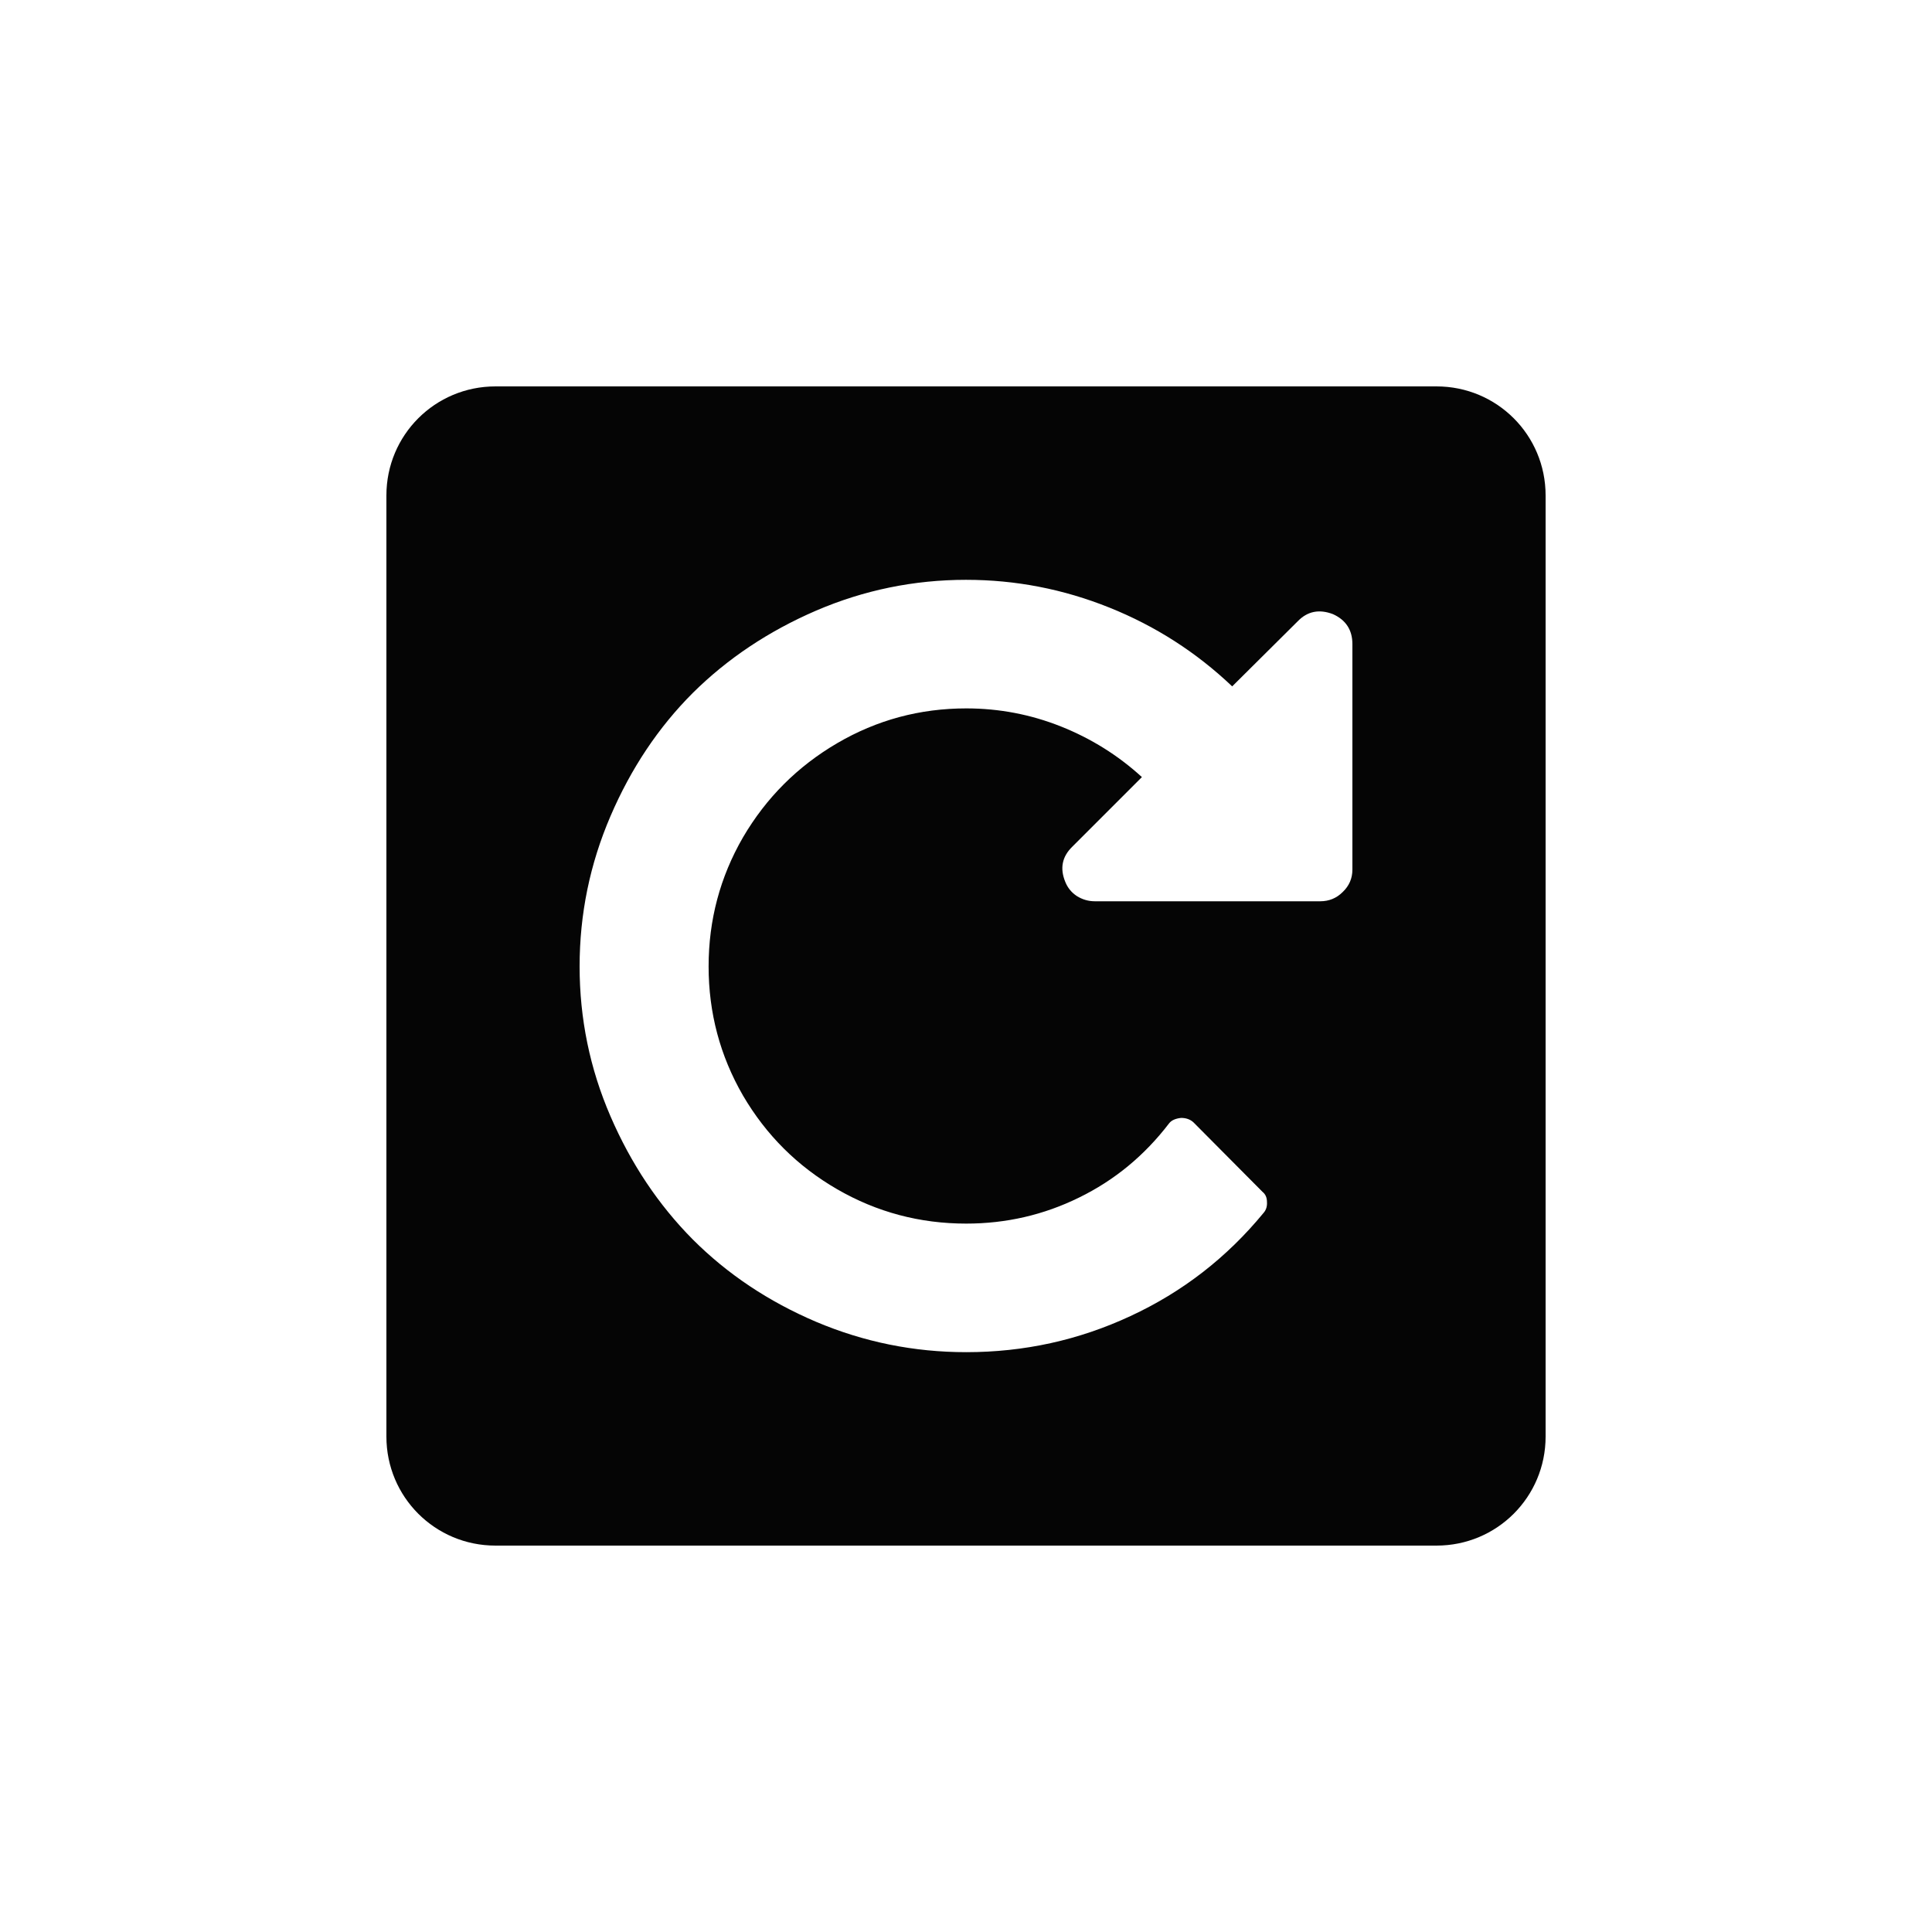 <?xml version="1.0" encoding="UTF-8" standalone="no"?>
<svg
   width="1000"
   height="1000"
   viewBox="0 0 264.583 264.583"
   version="1.1"
   id="svg221"
   inkscape:version="1.1.1 (3bf5ae0d25, 2021-09-20, custom)"
   sodipodi:docname="reboot.svg"
   xmlns:inkscape="http://www.inkscape.org/namespaces/inkscape"
   xmlns:sodipodi="http://sodipodi.sourceforge.net/DTD/sodipodi-0.dtd"
   xmlns="http://www.w3.org/2000/svg"
   xmlns:svg="http://www.w3.org/2000/svg"
   xmlns:rdf="http://www.w3.org/1999/02/22-rdf-syntax-ns#"
   xmlns:cc="http://creativecommons.org/ns#"
   xmlns:dc="http://purl.org/dc/elements/1.1/">
  <defs
     id="defs215" />
  <sodipodi:namedview
     id="base"
     pagecolor="#ffffff"
     bordercolor="#666666"
     borderopacity="1.0"
     inkscape:pageopacity="0.0"
     inkscape:pageshadow="2"
     inkscape:zoom="0.69999999"
     inkscape:cx="507.85715"
     inkscape:cy="563.57144"
     inkscape:document-units="mm"
     inkscape:current-layer="layer1"
     inkscape:document-rotation="0"
     showgrid="false"
     units="px"
     showguides="true"
     inkscape:guide-bbox="true"
     inkscape:window-width="1366"
     inkscape:window-height="740"
     inkscape:window-x="0"
     inkscape:window-y="28"
     inkscape:window-maximized="0"
     inkscape:pagecheckerboard="0"
     inkscape:snap-bbox="true"
     inkscape:bbox-nodes="true"
     inkscape:snap-midpoints="true">
    <sodipodi:guide
       position="-5.0862631e-06,52.917"
       orientation="0,-1"
       id="guide1048" />
    <sodipodi:guide
       position="75.848,211.667"
       orientation="0,-1"
       id="guide144" />
    <sodipodi:guide
       position="211.667,269.387"
       orientation="1,0"
       id="guide146" />
    <sodipodi:guide
       position="52.917,269.387"
       orientation="1,0"
       id="guide148" />
    <sodipodi:guide
       position="132.292,211.667"
       orientation="1,0"
       id="guide133" />
    <sodipodi:guide
       position="52.917,132.292"
       orientation="0,-1"
       id="guide135" />
  </sodipodi:namedview>
  <g
     inkscape:label="Layer 1"
     inkscape:groupmode="layer"
     id="layer1">
    <path
       id="rect12-1-6-31-9-4-3-2-2-8-0"
       style="display:inline;fill:#000000;fill-opacity:0.98;stroke:none;stroke-width:0.303"
       d="m 67.851,52.917 c -8.274,0 -14.934,6.661 -14.934,14.934 V 196.732 c 0,8.274 6.661,14.934 14.934,14.934 H 196.733 c 8.274,0 14.934,-6.661 14.934,-14.934 V 67.851 c 0,-8.274 -6.661,-14.934 -14.934,-14.934 z m 64.47,26.489 c 6.754,0 13.288,1.266 19.599,3.798 6.312,2.533 11.92,6.131 16.825,10.795 l 8.985,-8.926 c 1.327,-1.367 2.935,-1.688 4.825,-0.964 1.769,0.804 2.653,2.171 2.653,4.101 v 30.875 c 0,1.206 -0.442,2.231 -1.327,3.075 -0.844,0.844 -1.87,1.267 -3.076,1.267 h -30.876 c -0.884,0 -1.708,-0.241 -2.472,-0.724 -0.724,-0.482 -1.246,-1.126 -1.568,-1.93 -0.763,-1.849 -0.442,-3.458 0.965,-4.825 l 9.528,-9.528 c -3.256,-2.975 -6.955,-5.287 -11.096,-6.935 -4.141,-1.648 -8.463,-2.472 -12.965,-2.472 -6.352,0 -12.241,1.588 -17.669,4.764 -5.427,3.176 -9.729,7.478 -12.906,12.905 -3.136,5.428 -4.703,11.317 -4.703,17.669 0,6.352 1.568,12.241 4.703,17.669 3.176,5.428 7.478,9.709 12.906,12.845 5.427,3.136 11.317,4.703 17.669,4.703 5.468,0 10.614,-1.186 15.438,-3.558 4.865,-2.372 8.985,-5.769 12.362,-10.192 0.322,-0.402 0.864,-0.643 1.628,-0.724 0.683,0 1.247,0.201 1.689,0.603 l 9.467,9.528 c 0.402,0.322 0.603,0.784 0.603,1.387 0.041,0.603 -0.12,1.106 -0.482,1.508 -5.025,6.111 -11.096,10.814 -18.212,14.111 -7.075,3.297 -14.573,4.944 -22.493,4.944 -7.156,0 -14.011,-1.386 -20.563,-4.16 -6.513,-2.774 -12.141,-6.533 -16.885,-11.277 -4.704,-4.744 -8.462,-10.372 -11.276,-16.885 -2.814,-6.513 -4.221,-13.348 -4.221,-20.504 0,-7.156 1.407,-14.011 4.221,-20.564 2.814,-6.553 6.572,-12.181 11.276,-16.885 4.744,-4.704 10.372,-8.462 16.885,-11.276 6.553,-2.814 13.408,-4.221 20.563,-4.221 z" />
  </g>
</svg>
